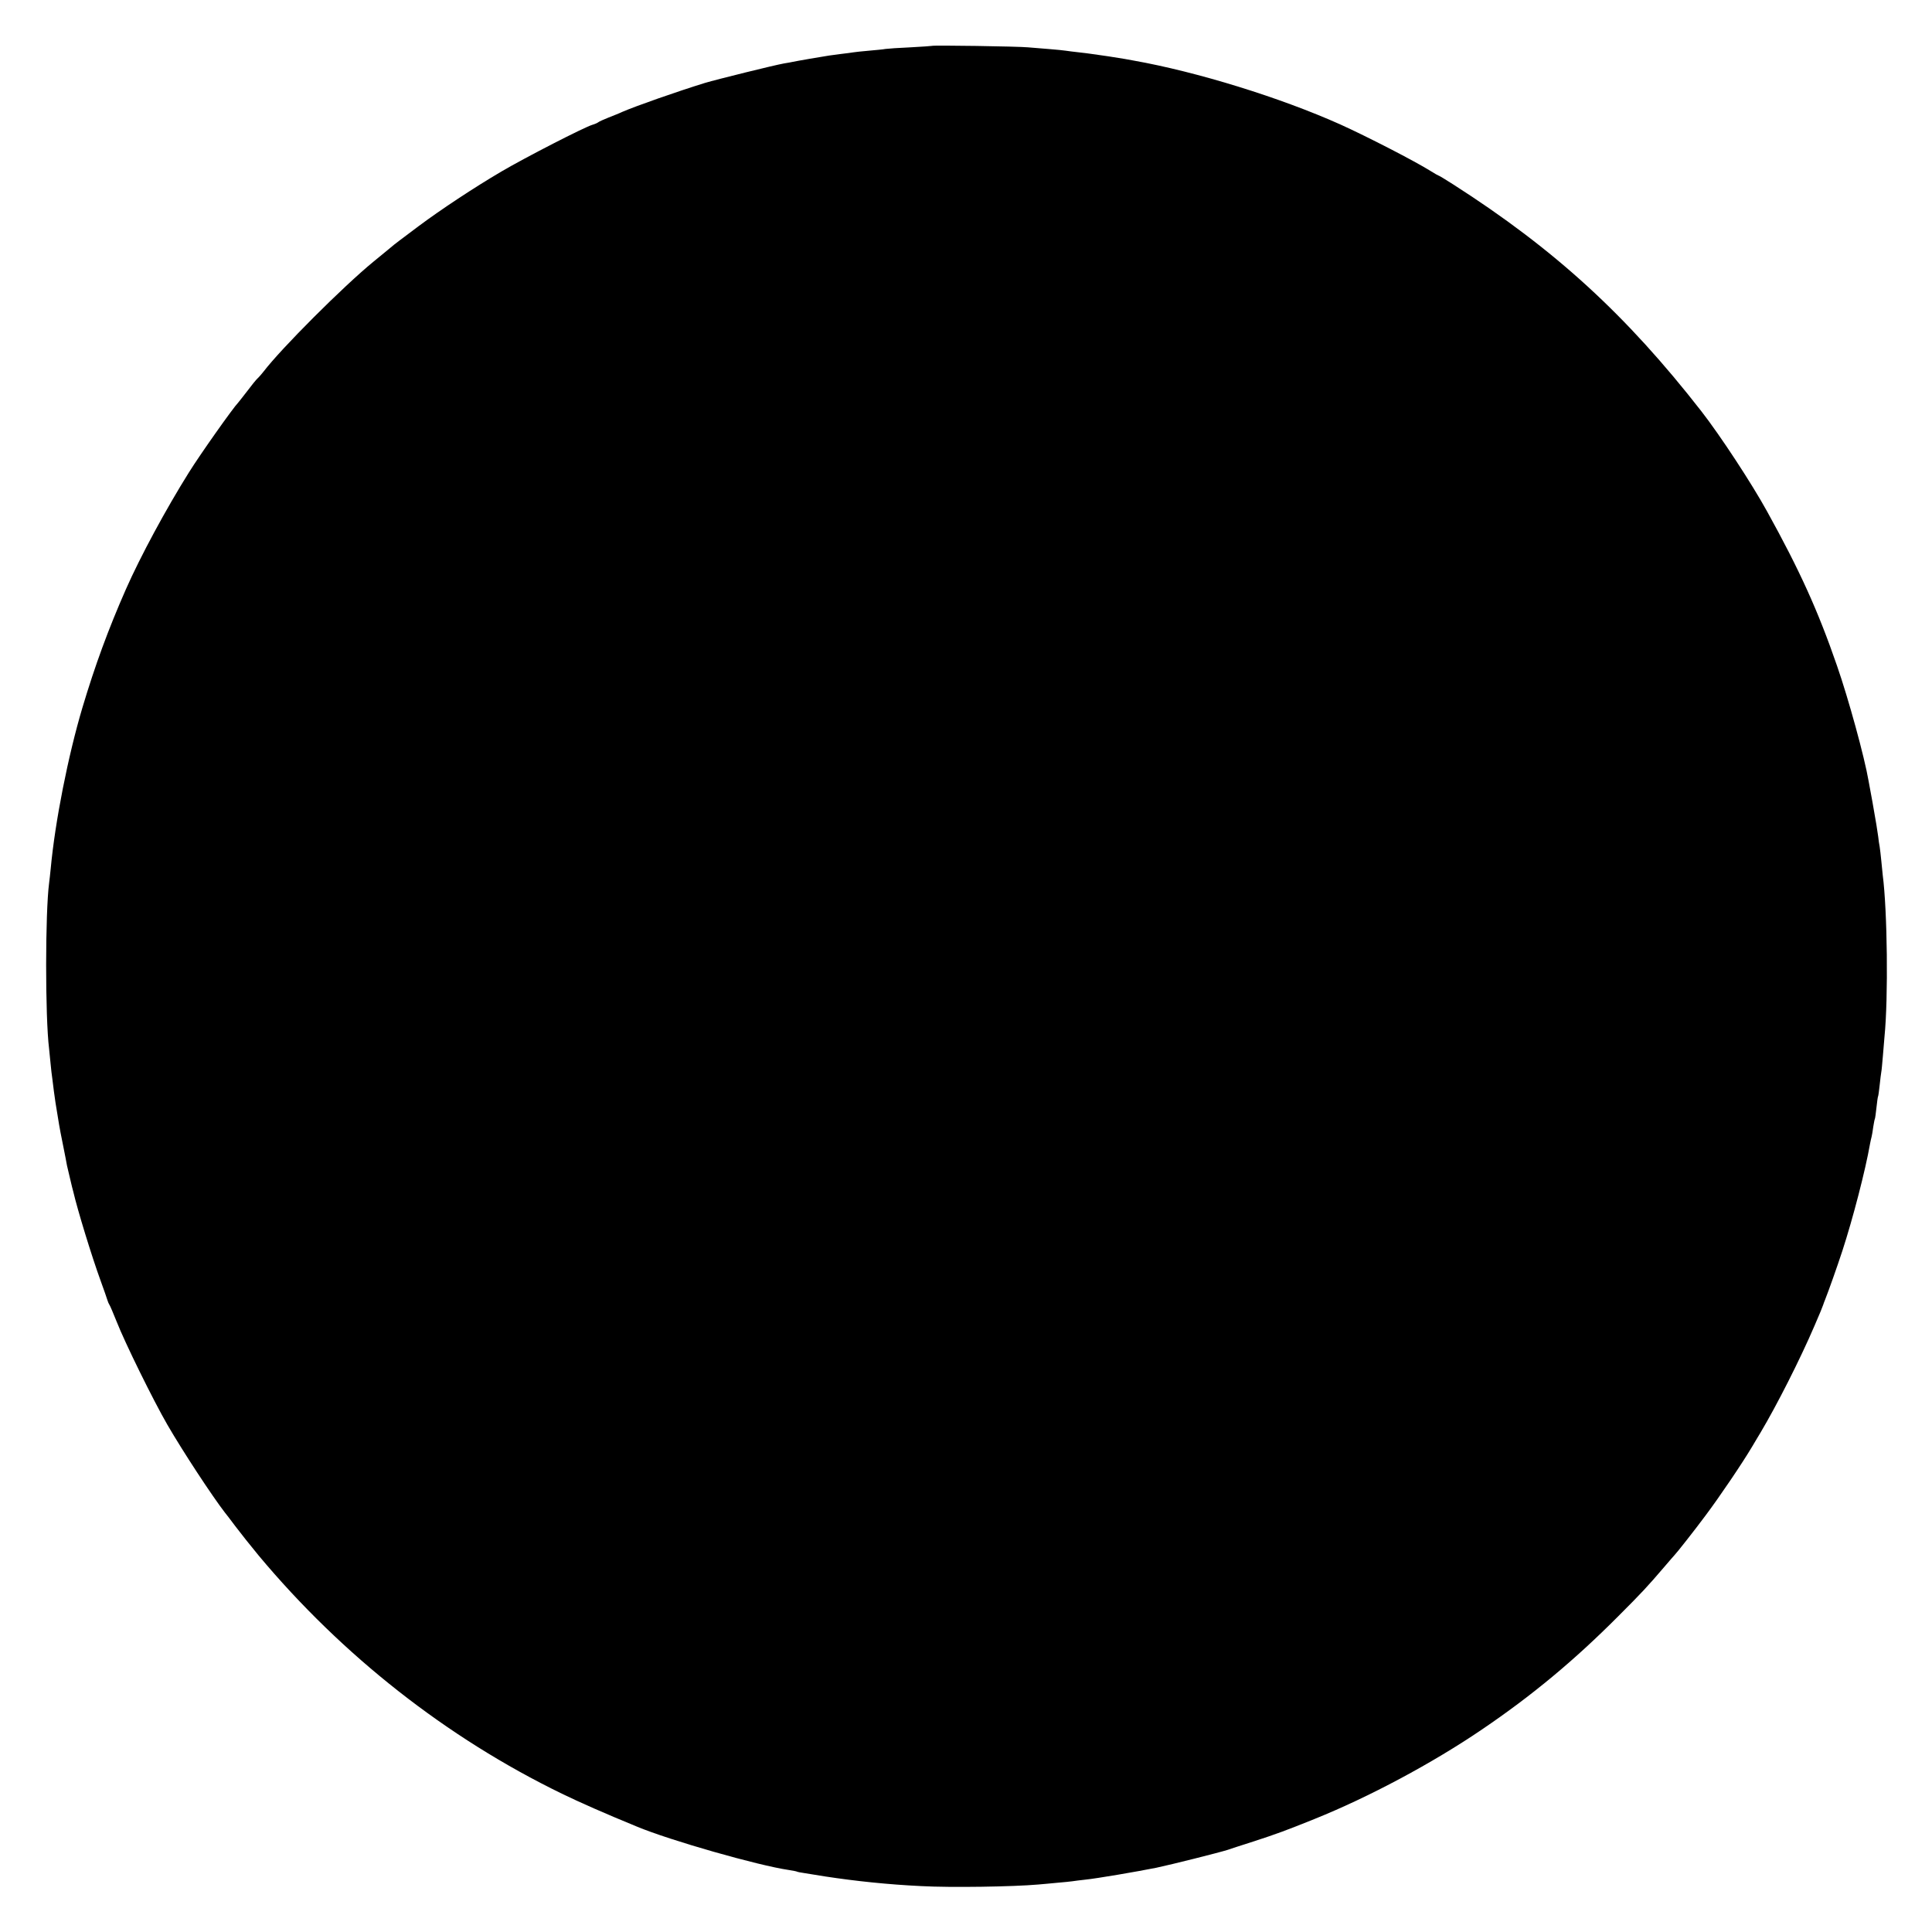 <?xml version="1.0" standalone="no"?>
<!DOCTYPE svg PUBLIC "-//W3C//DTD SVG 20010904//EN"
 "http://www.w3.org/TR/2001/REC-SVG-20010904/DTD/svg10.dtd">
<svg version="1.0" xmlns="http://www.w3.org/2000/svg"
 width="1200pt" height="1200pt" viewBox="0 0 1200 1200"
 preserveAspectRatio="xMidYMid meet">
<g transform="translate(0,1200) scale(0.1,-0.1)"
fill="#000000" stroke="none">
<path d="M5788 11715 c-2 -1 -61 -5 -133 -9 -71 -3 -141 -8 -155 -10 -14 -3
-61 -7 -104 -11 -43 -4 -86 -8 -95 -10 -9 -2 -44 -6 -76 -10 -33 -4 -67 -9
-75 -10 -8 -1 -35 -6 -60 -10 -25 -4 -52 -9 -60 -10 -42 -7 -106 -19 -110 -20
-3 -1 -25 -5 -50 -9 -58 -10 -421 -100 -491 -121 -175 -54 -431 -144 -514
-180 -16 -8 -55 -23 -85 -35 -30 -12 -59 -25 -65 -30 -5 -4 -21 -11 -35 -15
-49 -14 -417 -203 -565 -290 -172 -101 -377 -237 -514 -339 -52 -39 -106 -80
-121 -91 -15 -11 -47 -36 -71 -57 -24 -20 -64 -53 -89 -73 -188 -154 -573
-539 -683 -683 -12 -15 -28 -34 -37 -42 -9 -8 -38 -44 -65 -80 -28 -36 -52
-67 -55 -70 -30 -30 -236 -321 -307 -435 -141 -225 -300 -519 -391 -725 -110
-250 -192 -474 -270 -735 -89 -299 -170 -708 -197 -1000 -3 -33 -8 -73 -10
-90 -24 -182 -25 -828 0 -1030 2 -16 6 -57 9 -90 3 -33 8 -76 11 -95 2 -19 7
-55 10 -80 5 -39 11 -81 32 -205 2 -16 14 -75 25 -130 11 -55 22 -111 24 -124
3 -13 12 -51 20 -85 8 -34 16 -68 19 -77 27 -116 114 -400 170 -554 20 -55 39
-109 42 -120 3 -11 9 -24 13 -30 4 -5 24 -53 45 -105 51 -130 227 -488 315
-640 95 -164 276 -440 357 -545 5 -5 34 -44 65 -85 31 -41 96 -123 144 -181
520 -623 1170 -1133 1884 -1480 111 -54 270 -124 465 -204 206 -86 753 -242
945 -270 24 -4 47 -8 50 -10 3 -2 23 -6 45 -9 22 -4 81 -13 130 -21 190 -29
390 -50 597 -60 183 -10 571 -4 728 10 30 3 84 7 120 11 36 3 76 7 90 9 14 2
50 7 80 10 71 7 322 50 442 74 95 20 389 94 443 111 16 6 91 30 166 54 138 45
198 67 374 138 338 136 731 346 1040 556 311 211 572 428 845 702 150 150 183
186 285 305 33 39 62 72 65 75 14 14 126 156 192 245 88 117 232 330 291 430
23 38 46 78 52 87 100 168 244 451 335 663 29 66 53 125 54 130 2 6 7 21 13
35 21 53 73 199 106 300 65 199 144 503 172 665 3 17 8 37 10 45 2 8 7 35 10
60 4 24 8 47 10 50 2 3 6 34 10 70 4 36 8 67 10 70 2 3 6 34 10 70 4 36 8 72
10 81 2 8 6 53 10 100 4 46 8 100 10 120 24 240 18 781 -11 1004 -2 17 -6 57
-9 90 -3 33 -8 72 -10 86 -3 14 -7 42 -9 62 -6 45 -12 80 -36 217 -11 58 -21
116 -24 130 -25 147 -125 511 -196 715 -118 342 -232 593 -434 958 -95 173
-292 473 -408 622 -466 598 -910 1005 -1541 1409 -48 31 -90 56 -93 56 -2 0
-23 12 -47 27 -95 60 -396 215 -562 290 -373 167 -890 327 -1285 397 -19 3
-44 8 -55 10 -11 2 -56 9 -100 16 -44 6 -91 13 -105 15 -14 2 -50 7 -80 10
-30 3 -66 8 -80 10 -14 2 -59 7 -100 10 -41 3 -102 8 -135 11 -61 6 -592 14
-597 9z"/>
</g>
</svg>
